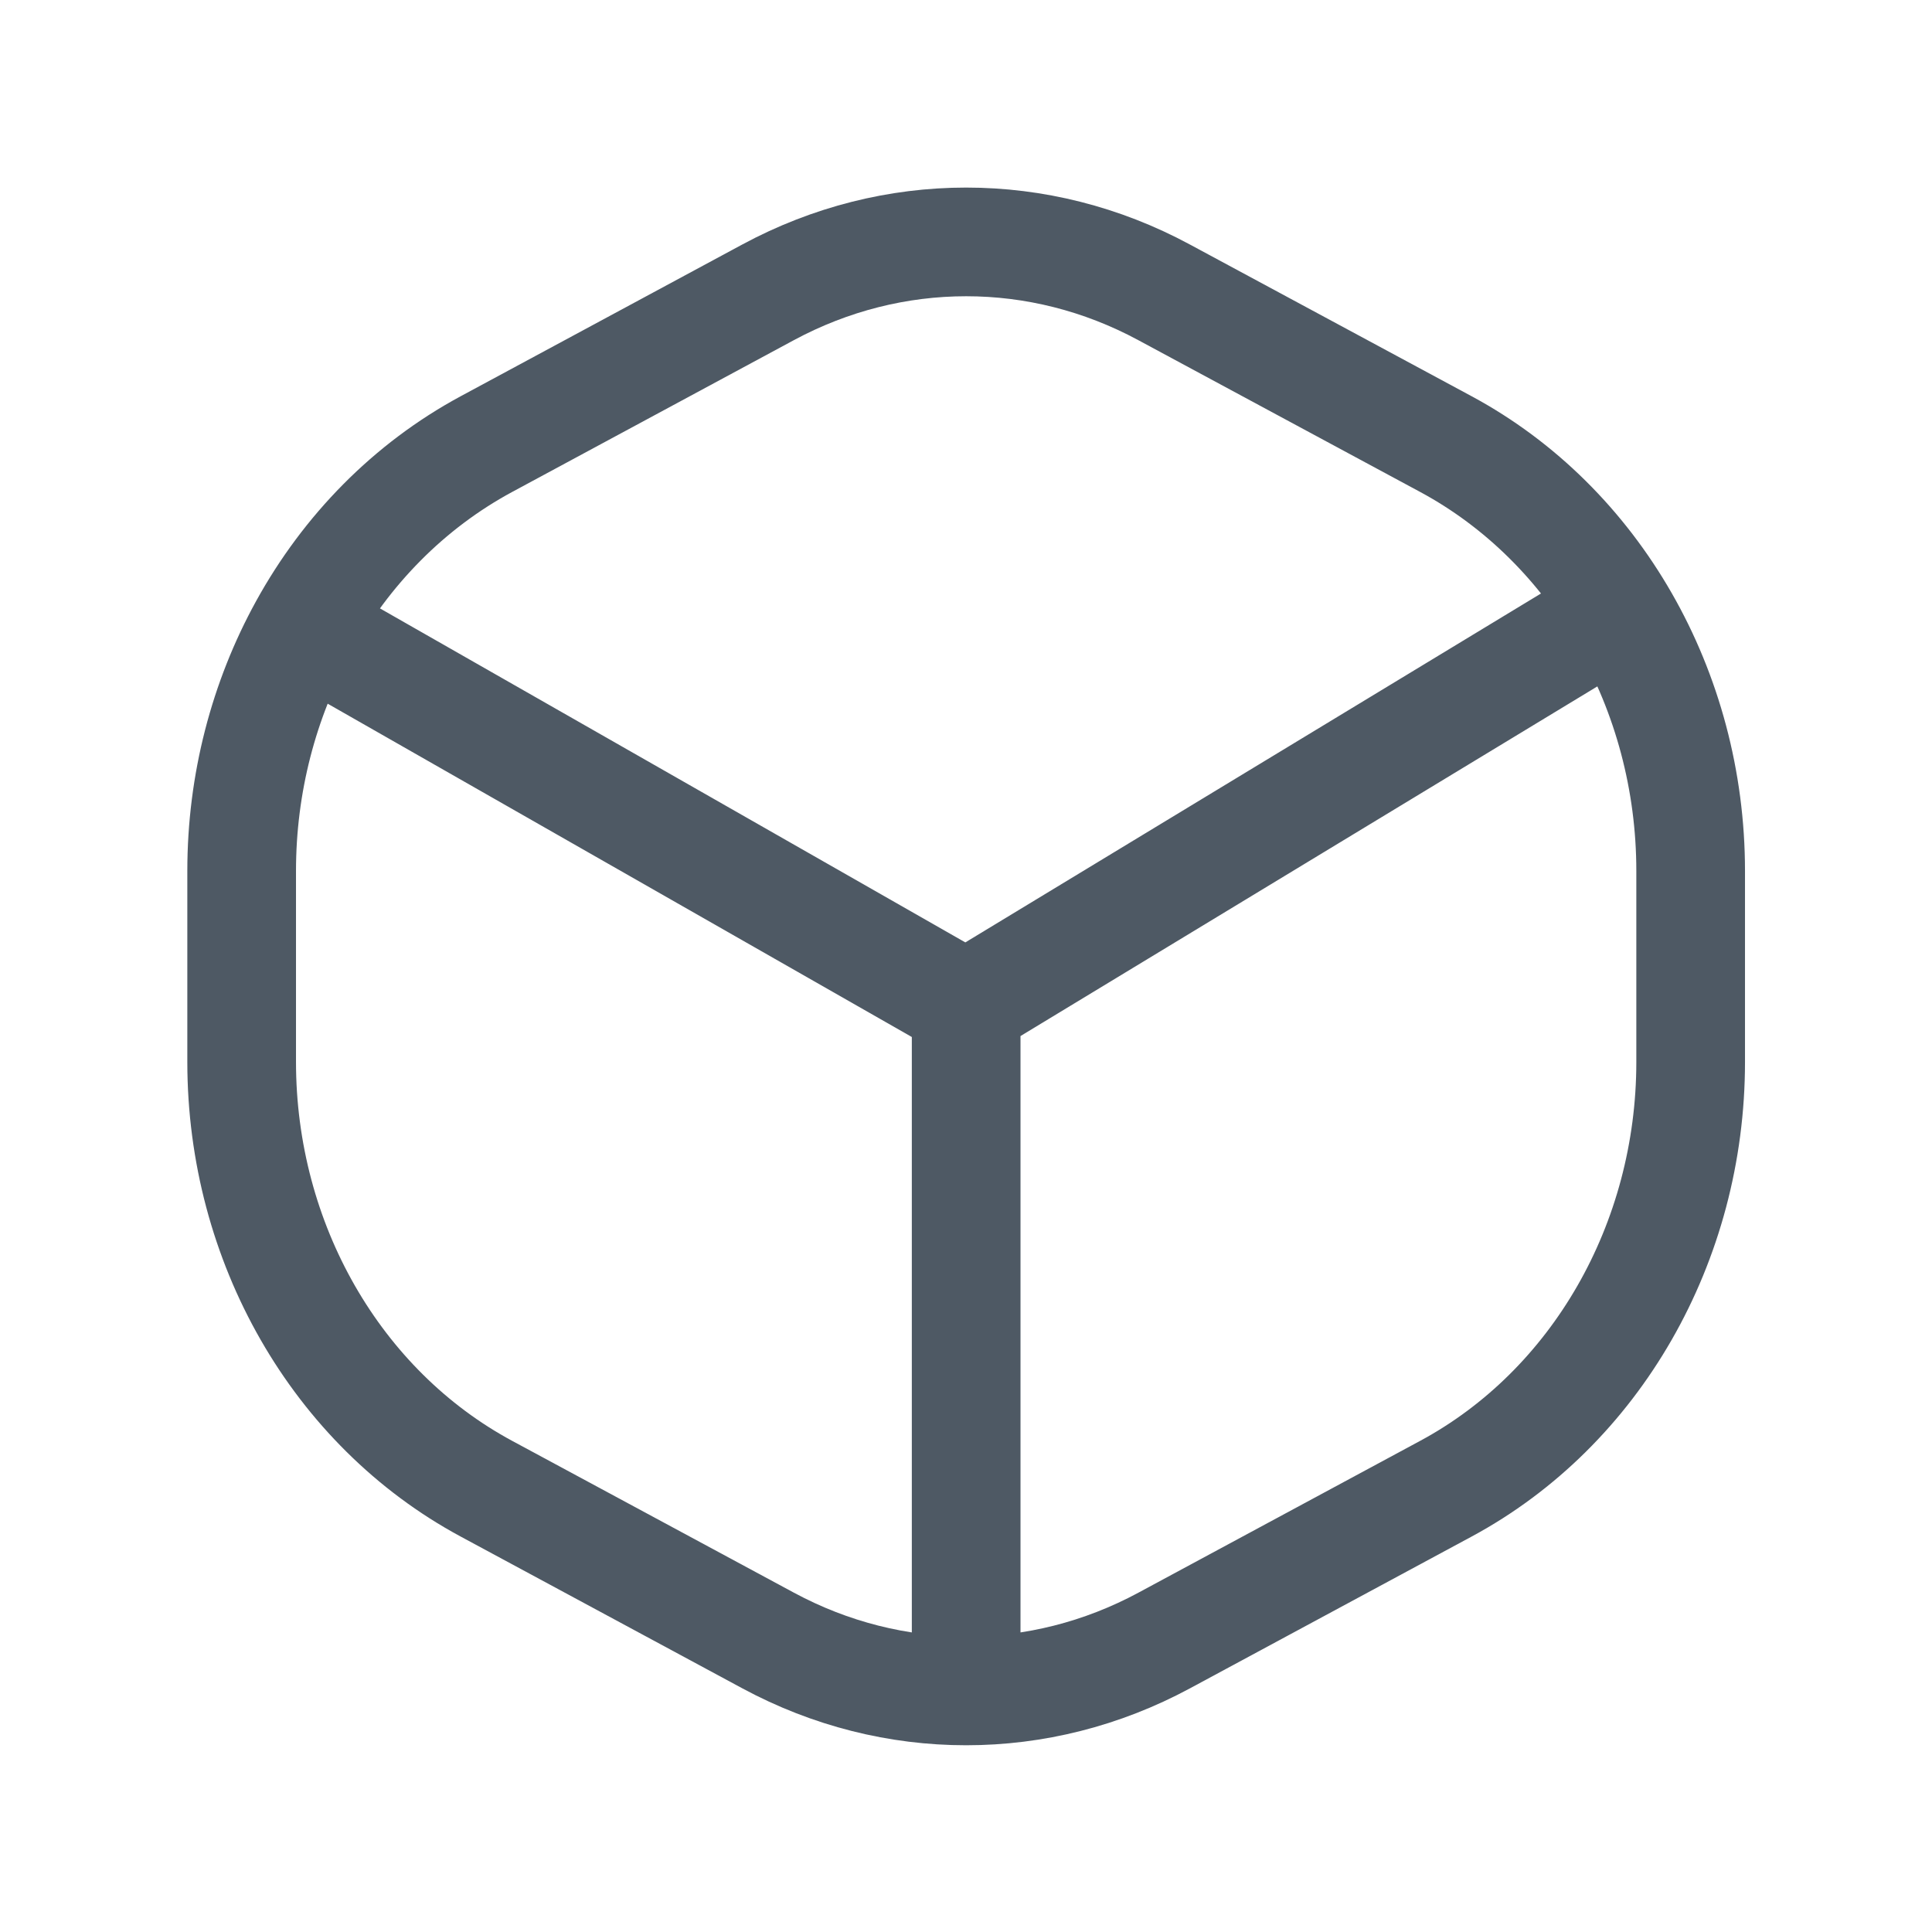 <svg width="24" height="24" viewBox="0 0 24 24" fill="none" xmlns="http://www.w3.org/2000/svg">
<path d="M12.002 12.49L20.002 7.641M12.002 12.49L3.772 7.794M12.002 12.49V20.735M3.772 7.794L3.502 7.641M3.772 7.794C4.3 6.834 5.08 6.036 6.042 5.517L9.542 3.631C11.091 2.797 12.912 2.796 14.46 3.631L17.962 5.517C19.825 6.521 21.002 8.574 21.002 10.819V13.193C21.002 15.438 19.825 17.489 17.962 18.493L14.462 20.379C12.913 21.214 11.091 21.214 9.542 20.379L6.042 18.493C4.179 17.489 3.002 15.437 3.002 13.192V10.819C3.002 9.733 3.277 8.693 3.772 7.794Z" stroke="#4E5964" stroke-width="1.35"/>
</svg>
